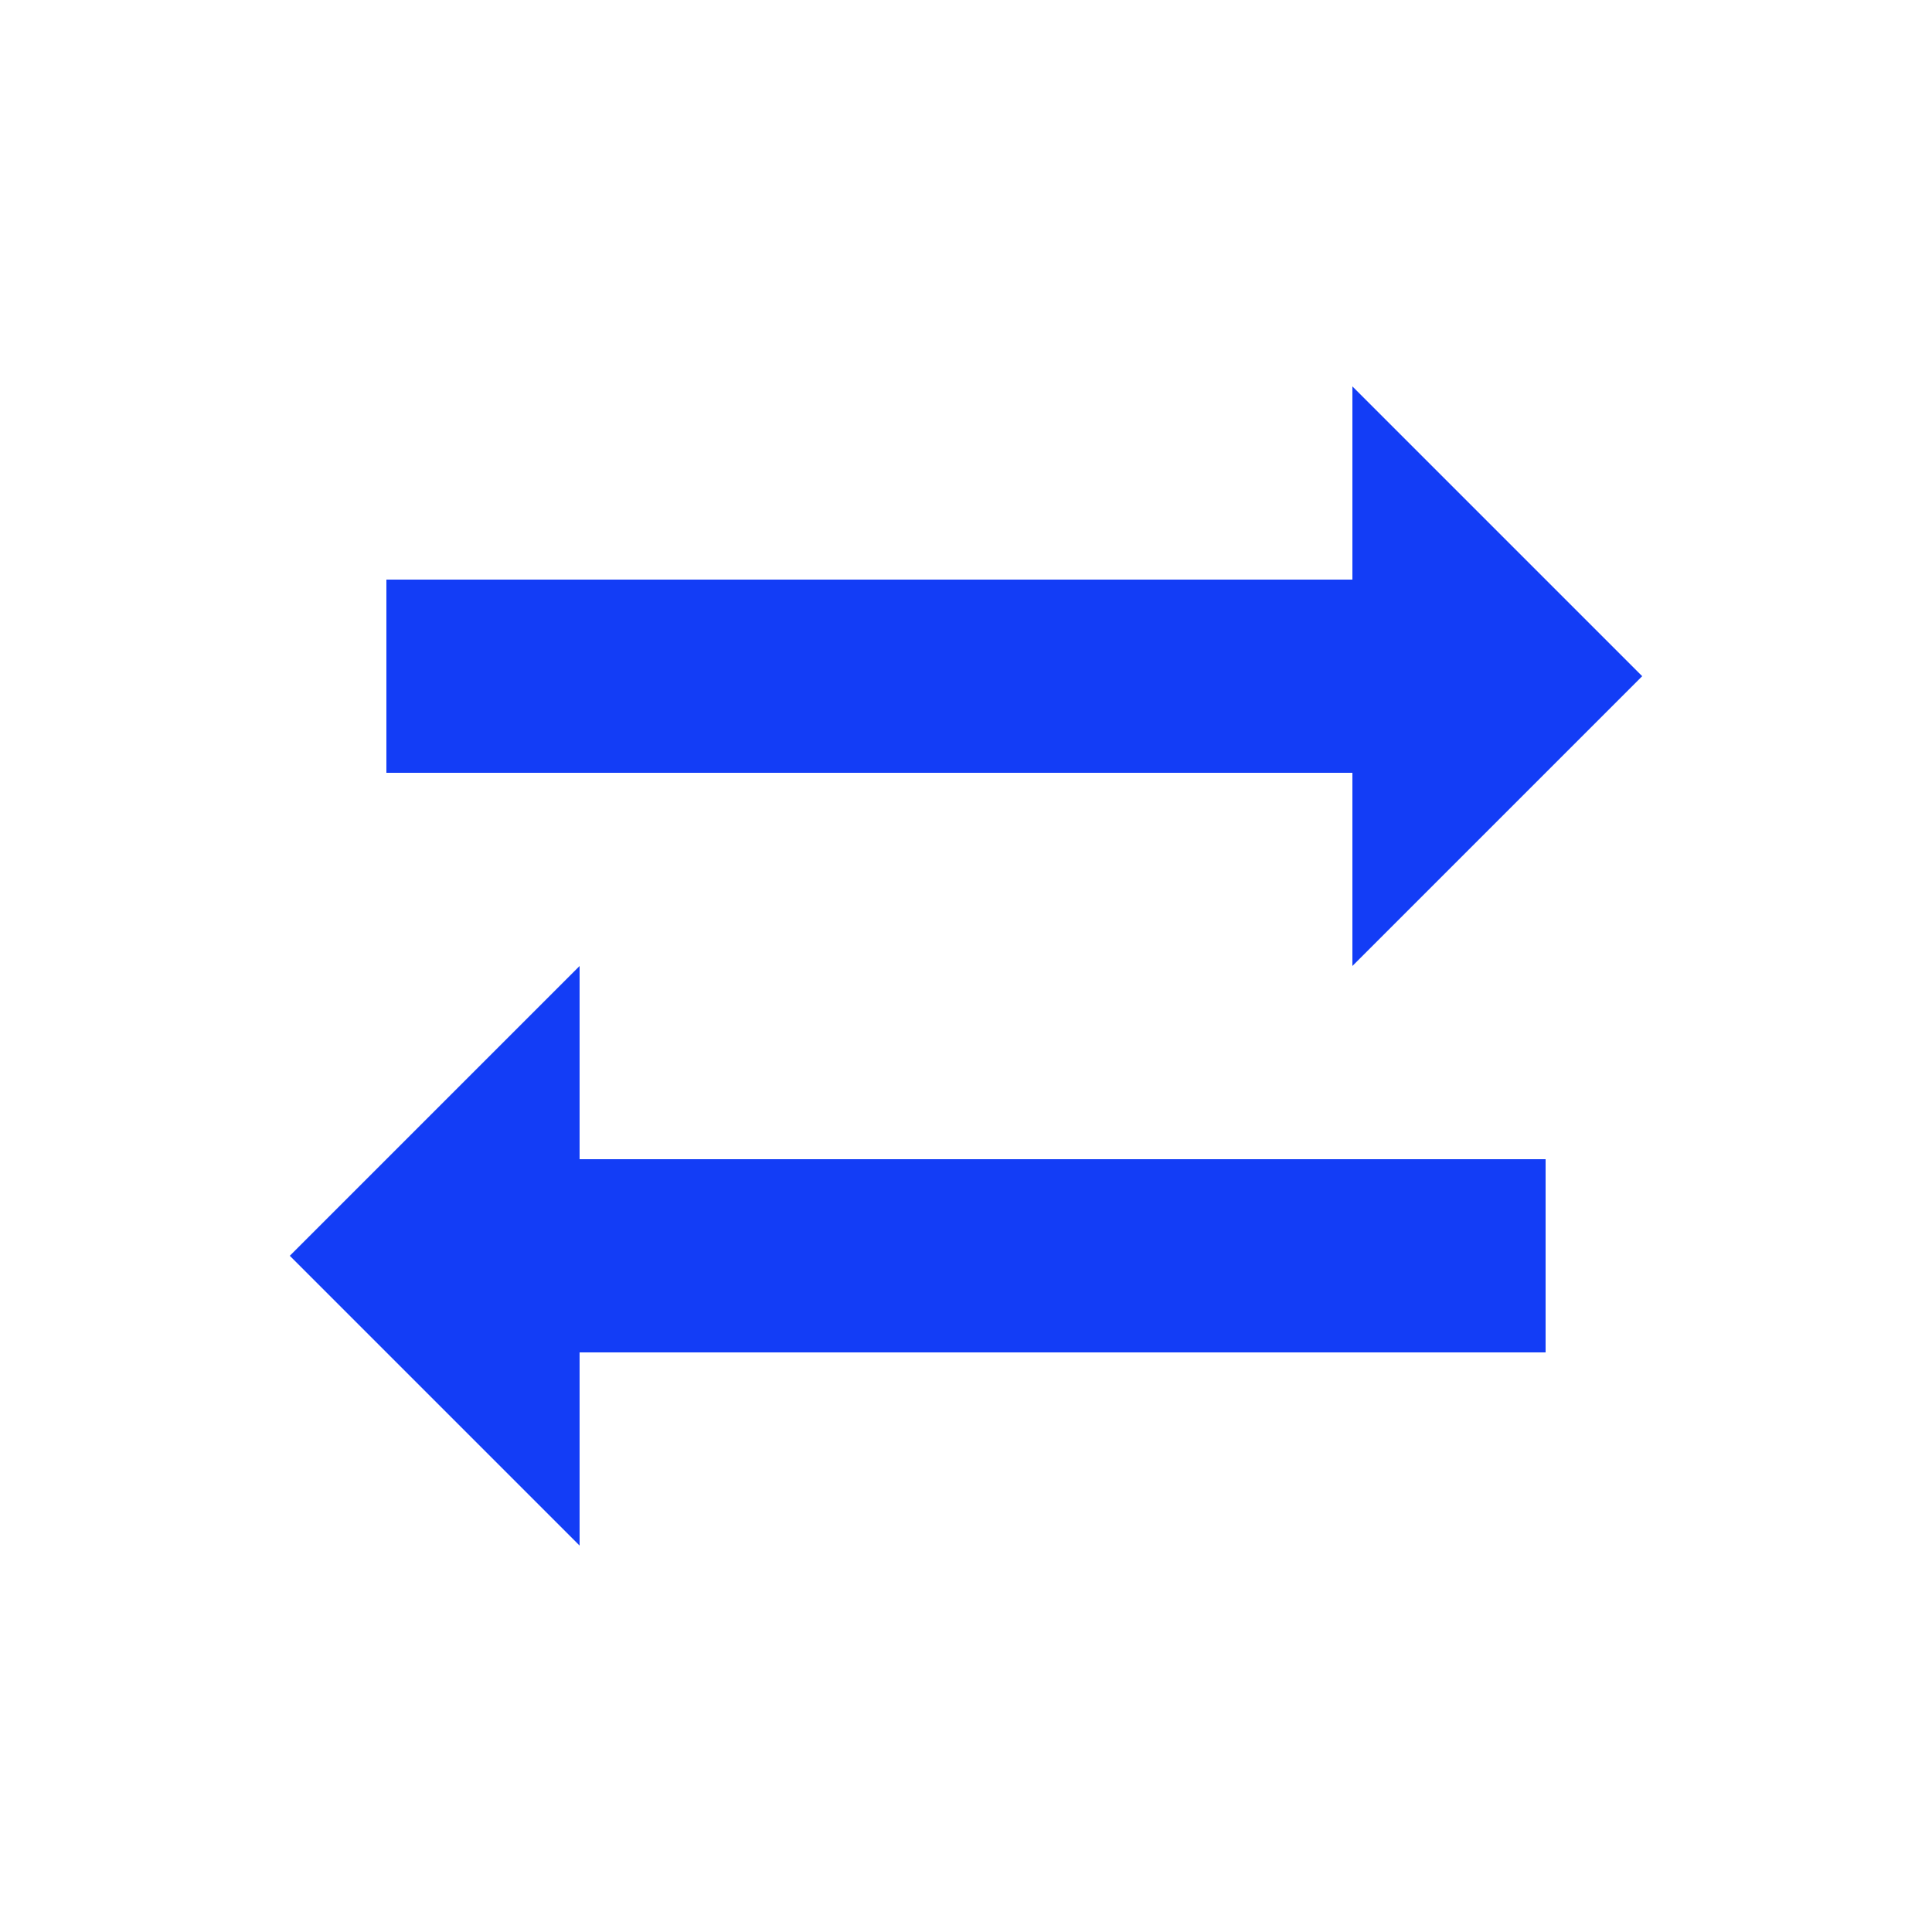 <svg fill="#133DF6" xmlns="http://www.w3.org/2000/svg" enable-background="new 0 0 20 20" height="20" viewBox="0 0 20 20" width="20"><g><rect fill="none" height="20" width="20" x="0"/></g><g><g/><g><polygon points="14,10 17,7 14,4 14,6 4,6 4,8 14,8"/><polygon points="6,10 3,13 6,16 6,14 16,14 16,12 6,12"/></g></g></svg>